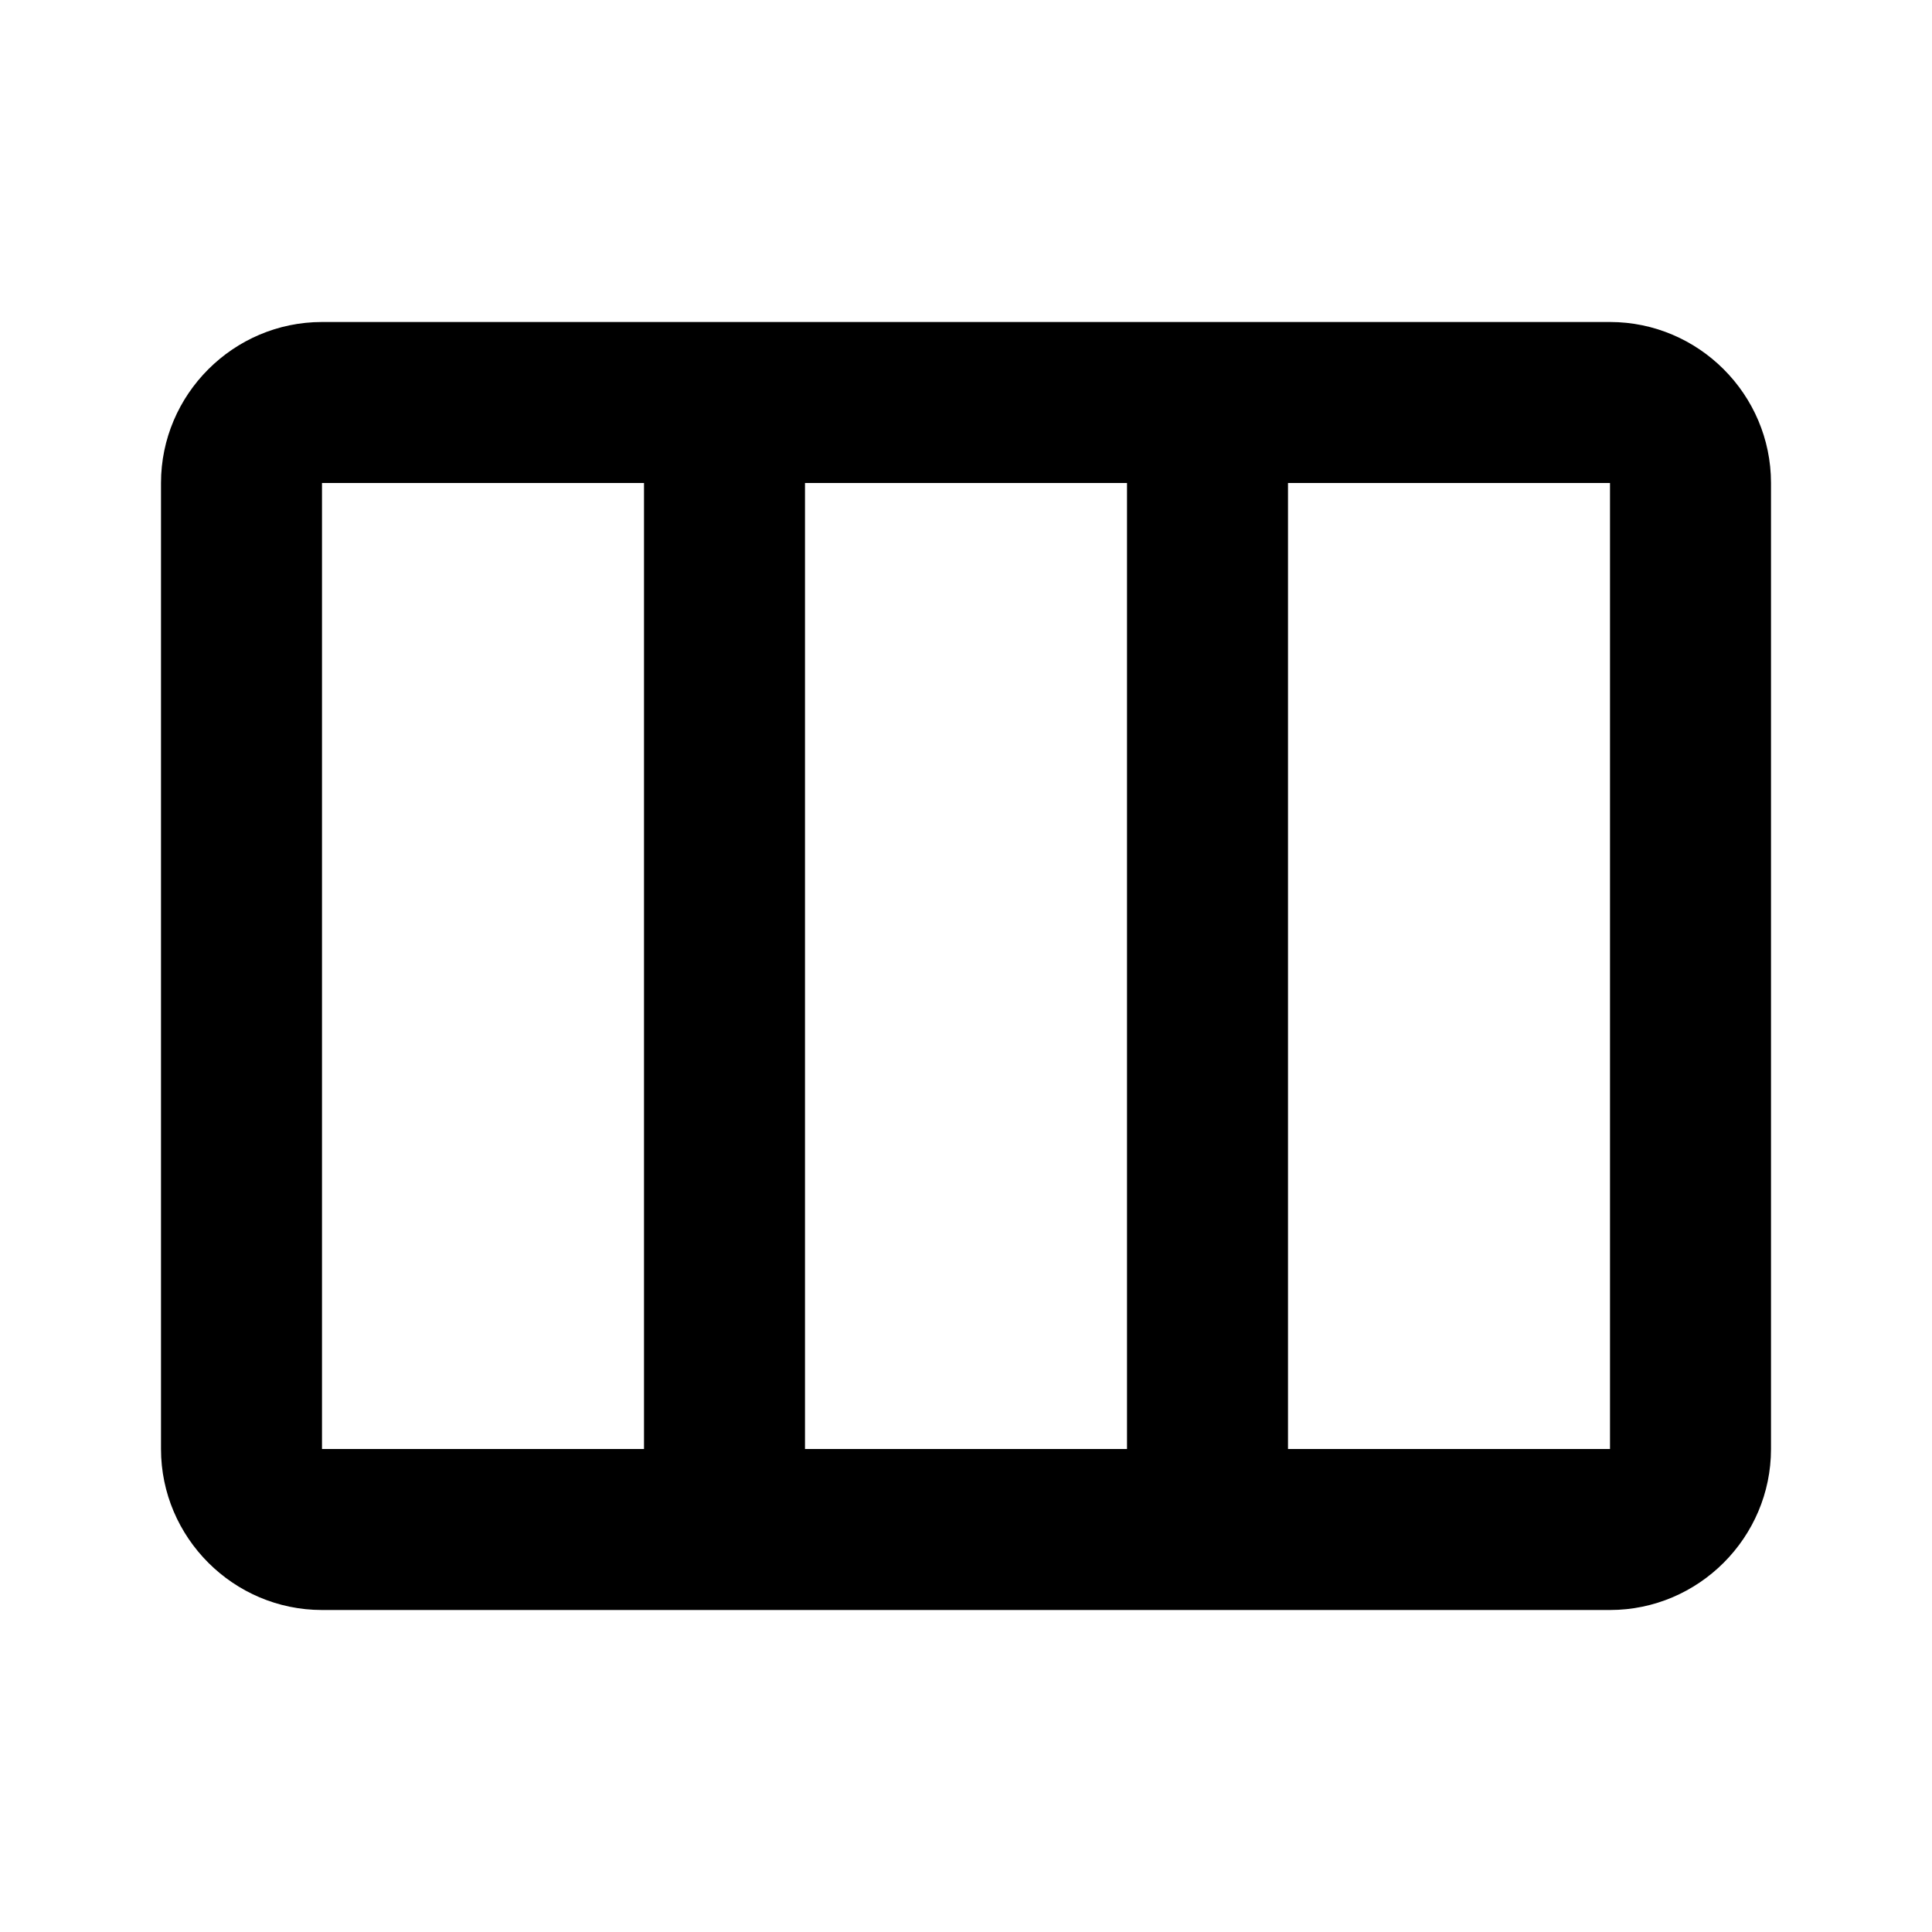 <svg width="24" height="24" viewBox="0 0 24 24" fill="none" xmlns="http://www.w3.org/2000/svg">
<g clip-path="url(#clip0_401_21985)">
<path d="M20 4H4C2.9 4 2 4.9 2 6V18C2 19.1 2.9 20 4 20H20C21.1 20 22 19.1 22 18V6C22 4.9 21.1 4 20 4ZM4 18V6H8V18H4ZM10 18V6H14V18H10ZM20 18H16V6H20V18Z" fill="black"/>
</g>
<defs>
<clipPath id="clip0_401_21985">
<rect width="24" height="24" fill="white"/>
</clipPath>
</defs>
</svg>
